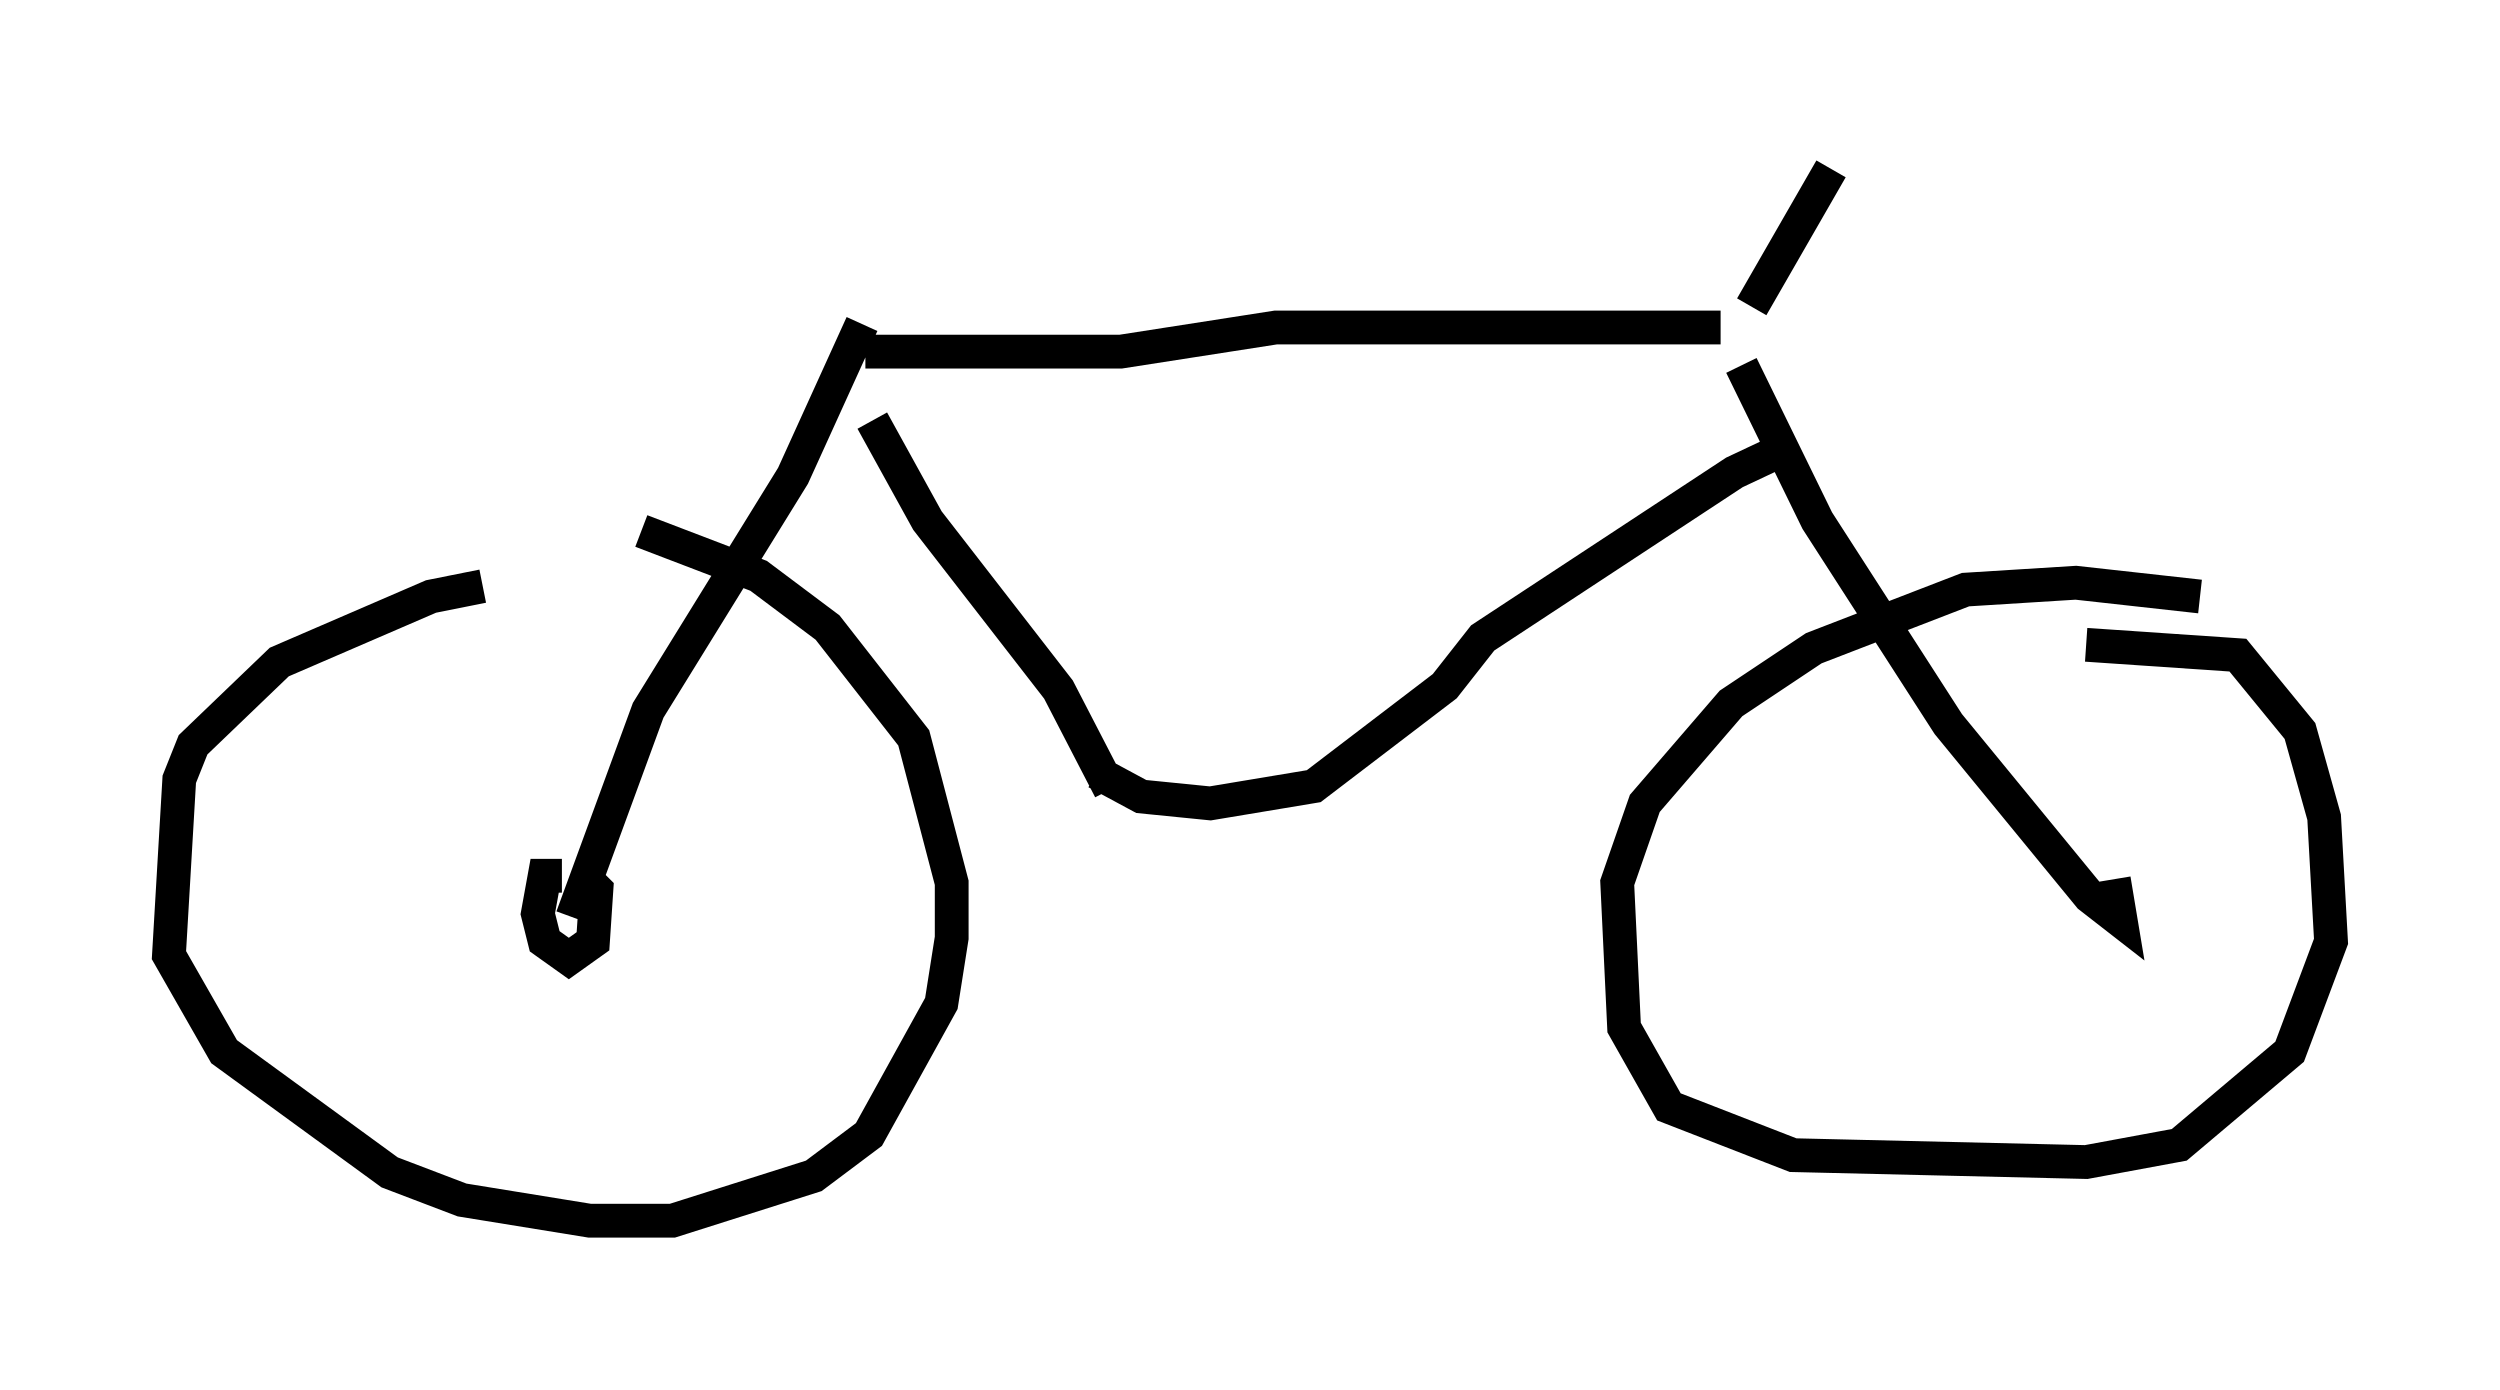 <?xml version="1.0" encoding="utf-8" ?>
<svg baseProfile="full" height="41.136" version="1.1" width="74.007" xmlns="http://www.w3.org/2000/svg" xmlns:ev="http://www.w3.org/2001/xml-events" xmlns:xlink="http://www.w3.org/1999/xlink"><defs /><rect fill="white" height="41.136" width="74.007" x="0" y="0" /><path d="M17.965, 17.454 m-3.675, -0.102 l-1.531, 0.306 -4.492, 1.94 l-2.552, 2.45 -0.408, 1.021 l-0.306, 5.206 1.633, 2.858 l4.9, 3.573 2.144, 0.817 l3.777, 0.613 2.45, 0.0 l4.185, -1.327 1.633, -1.225 l2.144, -3.879 0.306, -1.94 l0.0, -1.633 -1.123, -4.288 l-2.552, -3.267 -2.042, -1.531 l-3.471, -1.327 m46.142, 1.94 l-3.675, -0.408 -3.267, 0.204 l-4.492, 1.735 -2.45, 1.633 l-2.552, 2.96 -0.817, 2.348 l0.204, 4.288 1.327, 2.348 l3.675, 1.429 8.677, 0.204 l2.756, -0.51 3.267, -2.756 l1.225, -3.267 -0.204, -3.675 l-0.715, -2.552 -1.838, -2.246 l-4.492, -0.306 m-8.677, -5.921 l-1.735, 0.817 -7.452, 4.9 l-1.123, 1.429 -3.879, 2.96 l-3.063, 0.51 -2.042, -0.204 l-1.327, -0.715 m-6.84, -12.454 l7.554, 0.0 4.594, -0.715 l13.169, 0.0 m-25.113, 2.756 l1.633, 2.96 3.879, 5.002 l1.531, 2.96 m-16.231, 2.552 l-0.51, 0.0 -0.204, 1.123 l0.204, 0.817 0.715, 0.51 l0.715, -0.51 0.102, -1.531 l-0.306, -0.306 m-0.408, 1.123 l2.246, -6.125 4.288, -6.942 l2.042, -4.492 m26.032, 1.225 l2.246, 4.594 3.879, 6.023 l4.185, 5.104 0.919, 0.715 l-0.204, -1.225 m-10.719, -16.946 l2.348, -4.083 " fill="none" stroke="black" stroke-width="1" /></svg>